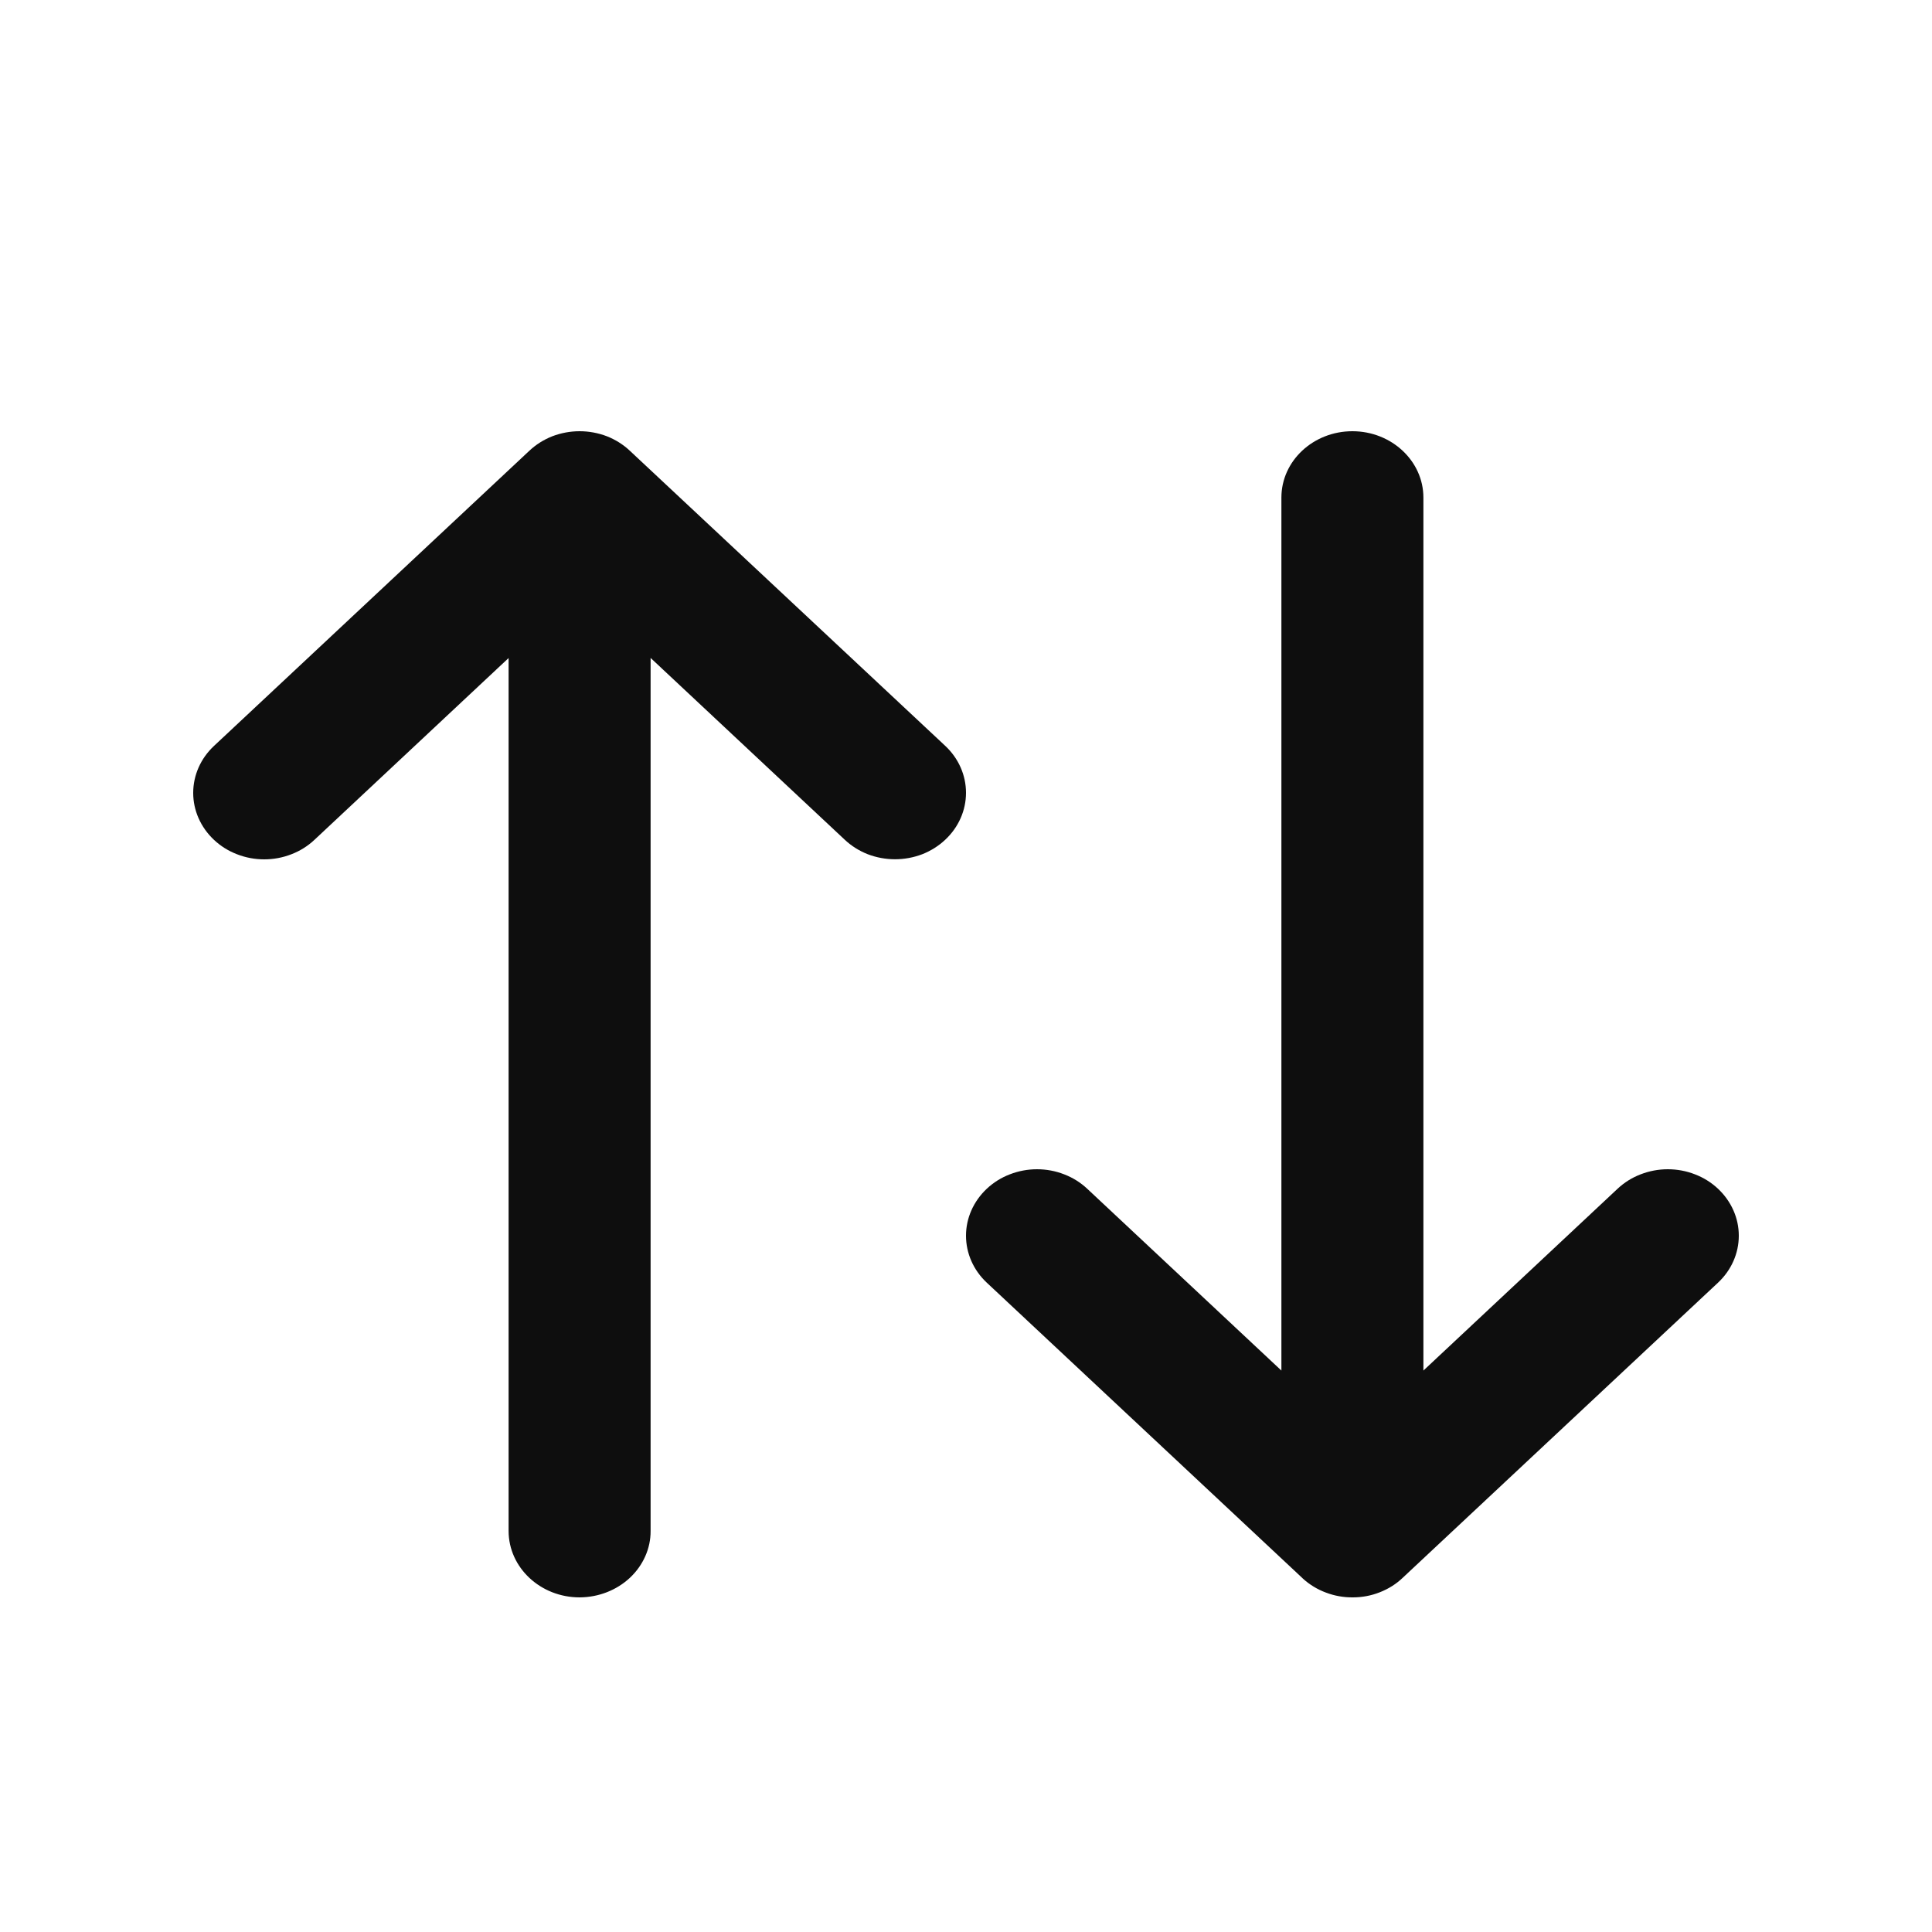 <svg width="20" height="20" viewBox="0 0 20 20" fill="none" xmlns="http://www.w3.org/2000/svg">
<g clip-path="url(#clip0_1_60)">
<path fill-rule="evenodd" clip-rule="evenodd" d="M14 4.464C14.406 4.464 14.735 4.773 14.735 5.151V14.188L16.745 12.306C16.813 12.242 16.894 12.191 16.983 12.157C17.073 12.122 17.168 12.104 17.265 12.104C17.362 12.104 17.458 12.122 17.547 12.157C17.636 12.191 17.717 12.242 17.785 12.306C17.923 12.436 18 12.61 18 12.792C18 12.974 17.923 13.149 17.785 13.278L14.52 16.334C14.453 16.398 14.373 16.448 14.284 16.483C14.196 16.518 14.101 16.536 14.005 16.536C13.909 16.537 13.814 16.52 13.725 16.486C13.636 16.453 13.555 16.403 13.487 16.341L13.48 16.334L10.215 13.278C10.077 13.149 10 12.974 10 12.792C10 12.61 10.077 12.436 10.215 12.306C10.283 12.242 10.364 12.191 10.453 12.157C10.543 12.122 10.638 12.104 10.735 12.104C10.832 12.104 10.928 12.122 11.017 12.157C11.106 12.191 11.187 12.242 11.255 12.306L13.265 14.188V5.151C13.265 4.771 13.595 4.464 14 4.464ZM6 16.536C6.196 16.535 6.383 16.462 6.521 16.333C6.658 16.204 6.736 16.03 6.735 15.849V6.811L8.745 8.693C8.813 8.757 8.894 8.808 8.983 8.843C9.072 8.877 9.168 8.895 9.265 8.895C9.362 8.895 9.458 8.877 9.547 8.843C9.636 8.808 9.717 8.757 9.785 8.693C9.923 8.564 10 8.389 10 8.207C10 8.025 9.923 7.85 9.785 7.721L6.52 4.666C6.452 4.602 6.371 4.551 6.282 4.516C6.193 4.482 6.097 4.464 6 4.464C5.903 4.464 5.807 4.482 5.718 4.516C5.629 4.551 5.548 4.602 5.48 4.666L2.215 7.722C2.077 7.851 2 8.026 2 8.208C2 8.39 2.077 8.564 2.215 8.694C2.283 8.758 2.364 8.809 2.453 8.843C2.542 8.878 2.638 8.896 2.735 8.896C2.832 8.896 2.928 8.878 3.017 8.843C3.106 8.809 3.187 8.758 3.255 8.694L5.265 6.812V15.848C5.265 16.228 5.595 16.536 6 16.536Z" fill="#0E0E0E"/>
</g>
<defs>
<clipPath id="clip0_1_60">
<rect width="16" height="13" fill="white" transform="translate(2 4)"/>
</clipPath>
</defs>
</svg>
